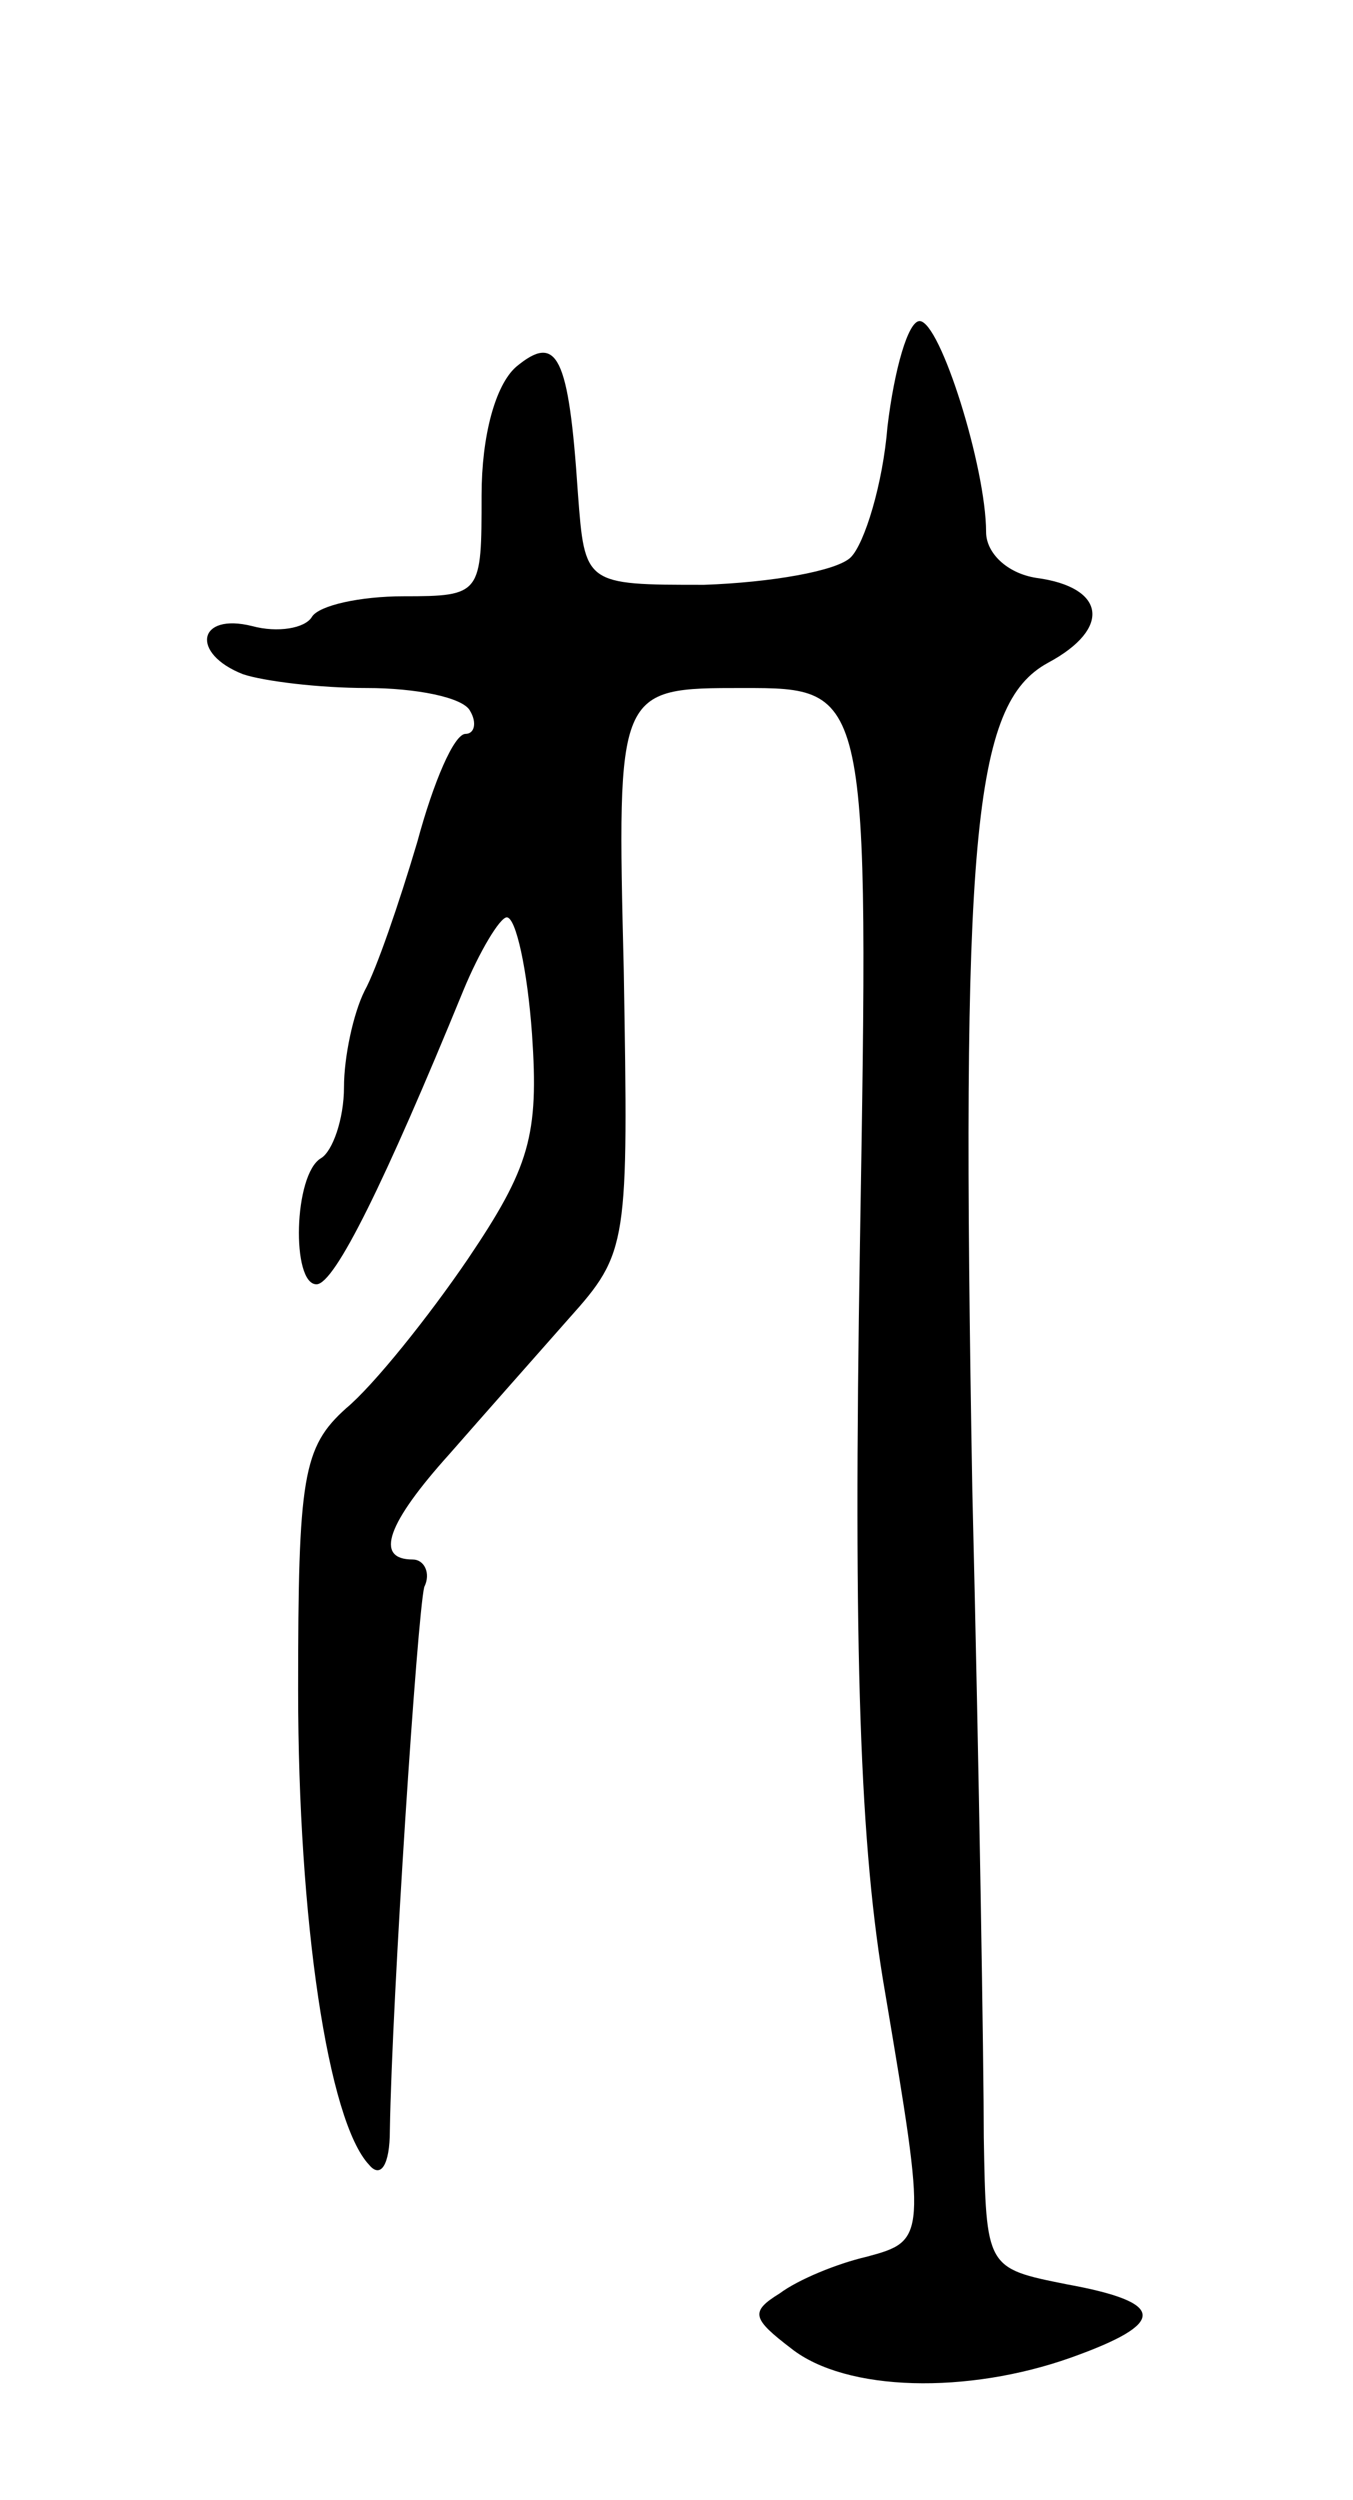 <svg version="1.0" xmlns="http://www.w3.org/2000/svg"
 width="59pt" height="109pt" viewBox="0 0 59 109"
 preserveAspectRatio="xMidYMid meet">
<g transform="translate(0,109) scale(0.1,-0.1)"
fill="#000000" stroke="none">
<path d="M387 904 c-2 -25 -10 -51 -16 -57 -6 -6 -35 -11 -64 -12 -52 0 -52 0
-55 40 -4 60 -9 70 -27 55 -9 -8 -15 -30 -15 -56 0 -43 0 -44 -34 -44 -19 0
-37 -4 -40 -9 -3 -5 -15 -7 -26 -4 -24 6 -27 -12 -4 -21 9 -3 33 -6 54 -6 21
0 42 -4 45 -10 3 -5 2 -10 -2 -10 -5 0 -14 -21 -21 -47 -8 -27 -18 -56 -23
-65 -5 -10 -9 -29 -9 -42 0 -14 -5 -28 -10 -31 -12 -7 -13 -55 -2 -55 8 0 30
45 64 128 7 17 16 32 19 32 4 0 9 -23 11 -51 3 -44 -1 -58 -28 -98 -17 -25
-41 -55 -53 -65 -19 -17 -21 -30 -21 -123 0 -100 13 -188 31 -207 5 -6 9 0 9
15 1 59 12 225 15 237 3 6 0 12 -5 12 -17 0 -11 16 16 46 14 16 37 42 52 59
26 29 26 32 24 152 -3 123 -3 123 52 123 55 0 55 0 51 -242 -3 -181 0 -264 11
-327 18 -107 18 -108 -8 -115 -13 -3 -30 -10 -38 -16 -13 -8 -12 -11 5 -24 24
-19 77 -20 122 -4 42 15 42 24 -2 32 -35 7 -35 7 -36 64 0 31 -2 158 -5 282
-5 285 0 343 33 361 28 15 25 33 -5 37 -13 2 -22 11 -22 20 0 28 -20 92 -29
92 -5 0 -11 -21 -14 -46z"/>
</g>
</svg>

